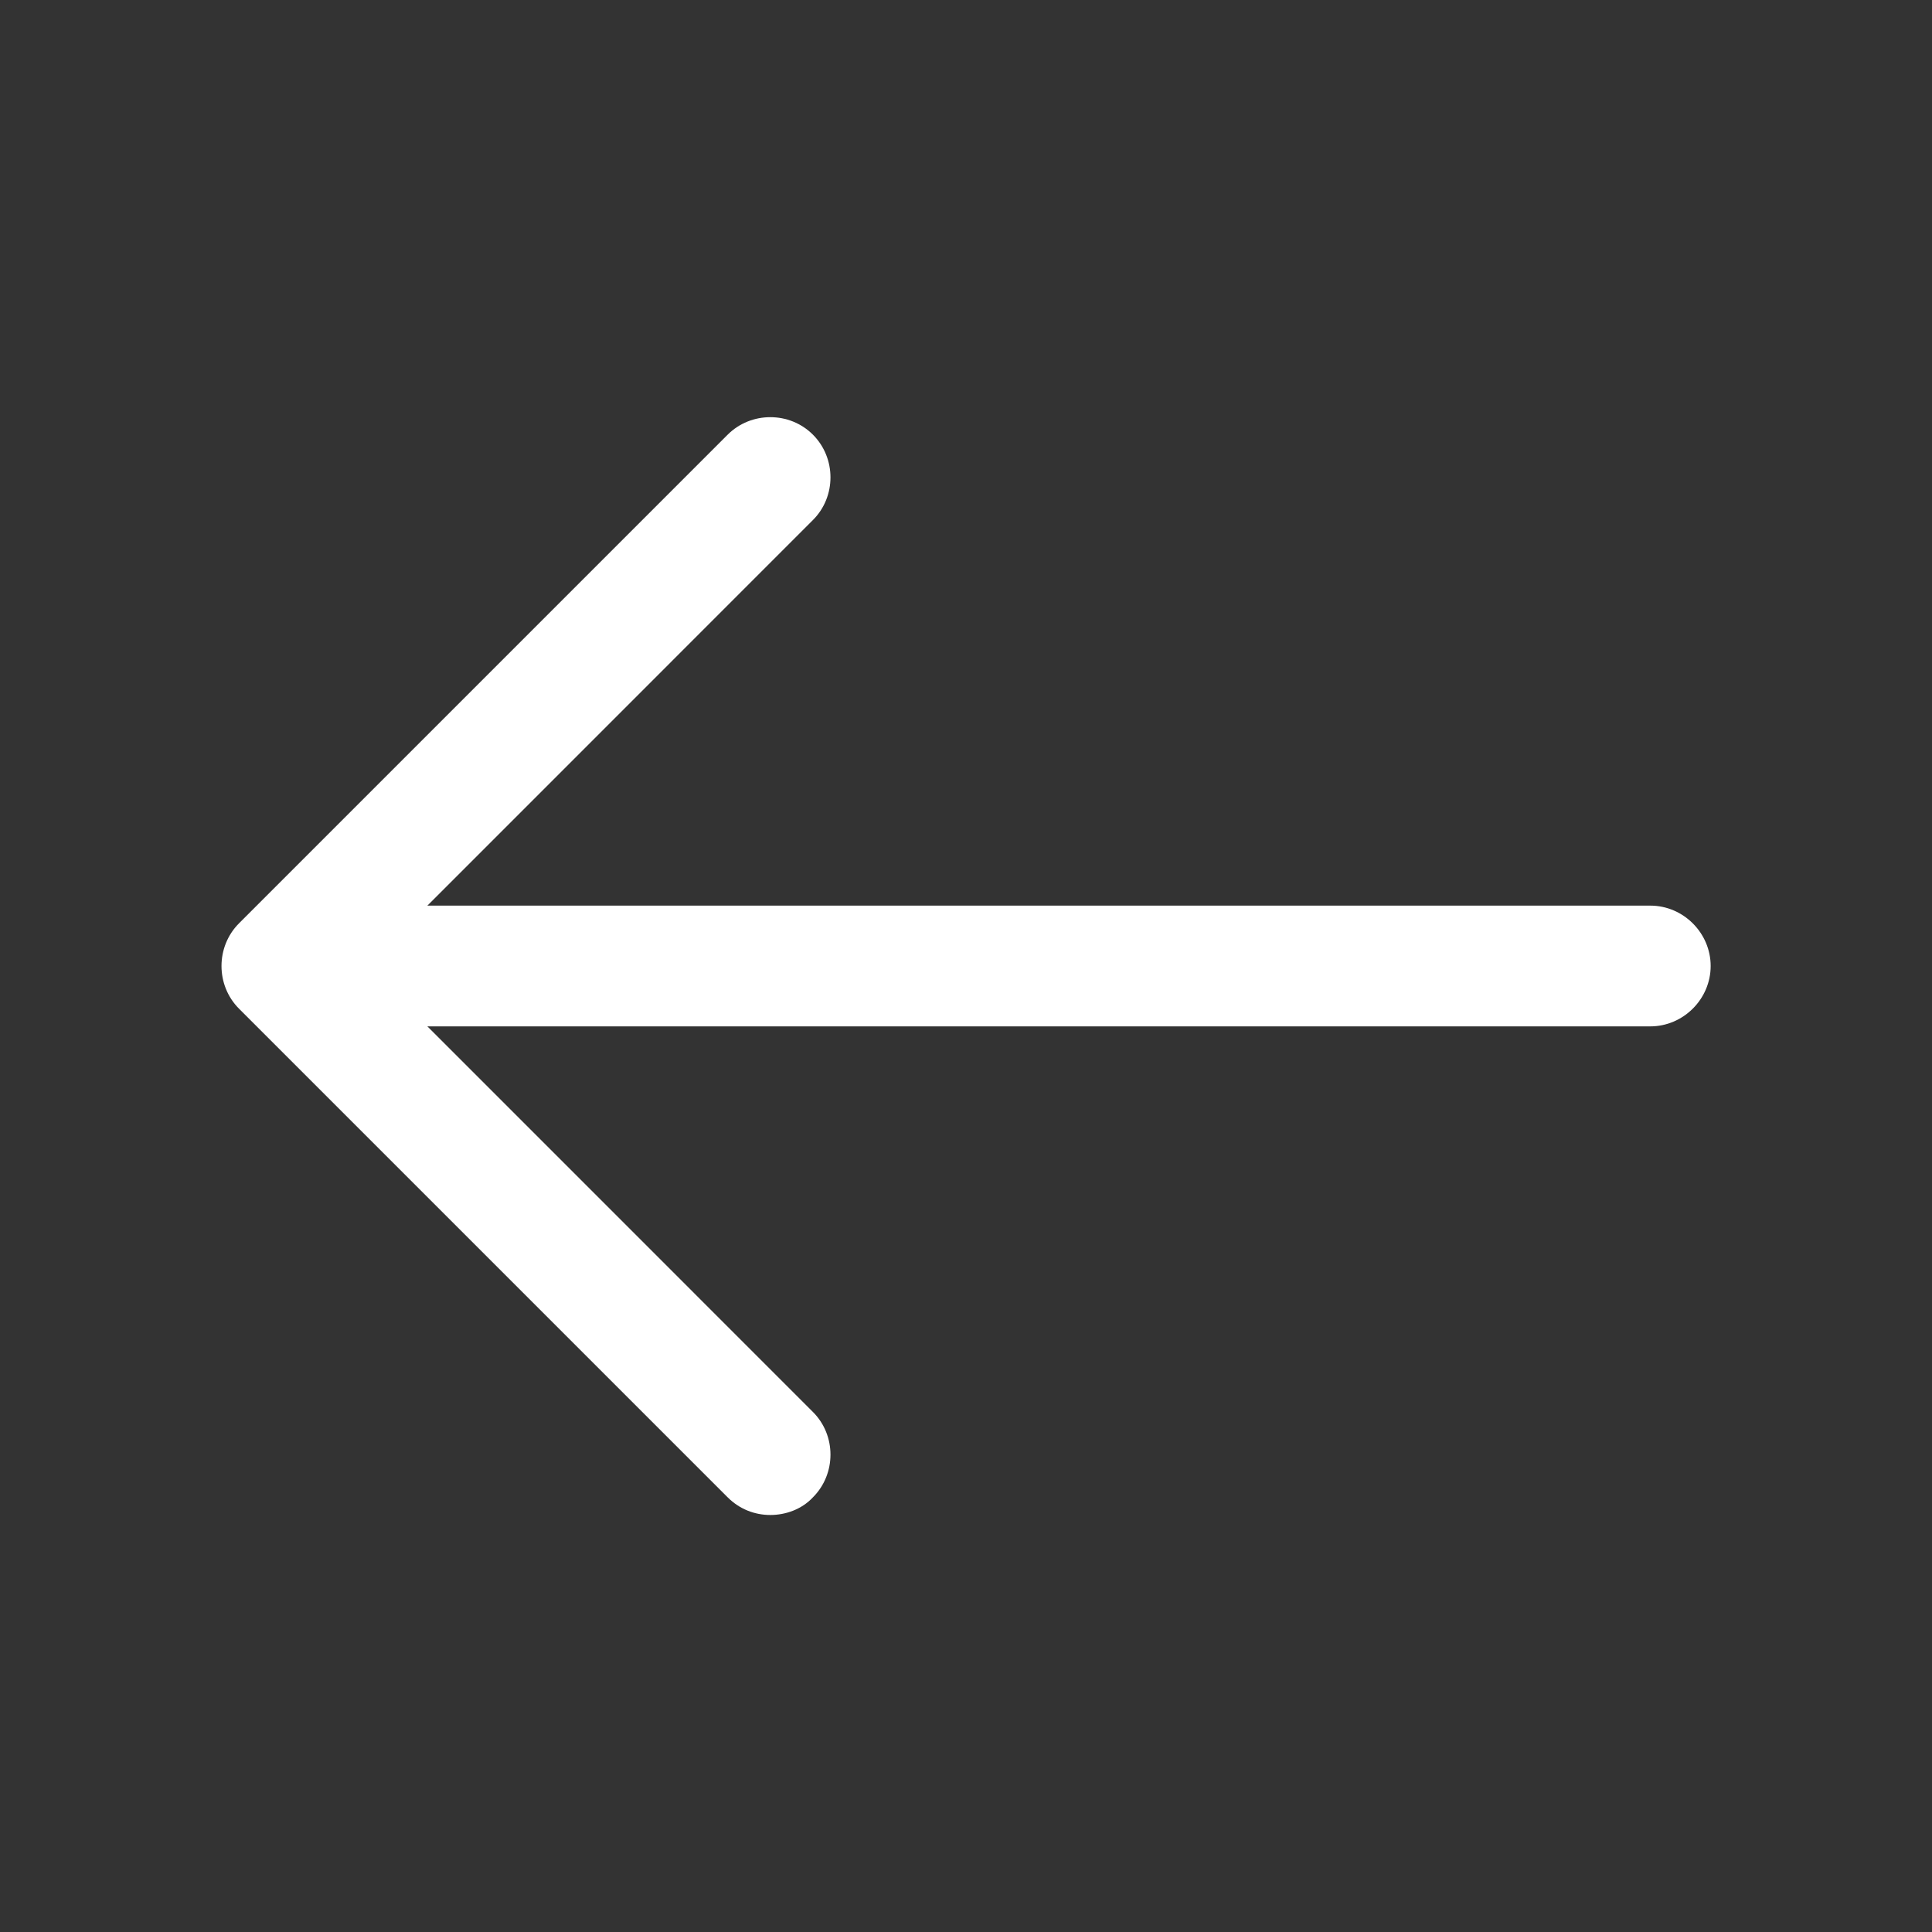 <svg width="32" height="32" viewBox="0 0 32 32" fill="none" xmlns="http://www.w3.org/2000/svg">
<rect x="0" y="0" width="32" height="32" fill="#333333" stroke="none"/>
<path d="M12.759 25.093C12.505 25.093 12.252 25 12.052 24.8L3.959 16.707C3.572 16.32 3.572 15.68 3.959 15.293L12.052 7.2C12.439 6.813 13.079 6.813 13.465 7.2C13.852 7.587 13.852 8.227 13.465 8.613L6.079 16L13.465 23.387C13.852 23.773 13.852 24.413 13.465 24.8C13.279 25 13.012 25.093 12.759 25.093Z" fill="white"/>
<path d="M27.334 17H4.894C4.347 17 3.894 16.547 3.894 16C3.894 15.453 4.347 15 4.894 15H27.334C27.881 15 28.334 15.453 28.334 16C28.334 16.547 27.881 17 27.334 17Z" fill="white"/>
</svg>

